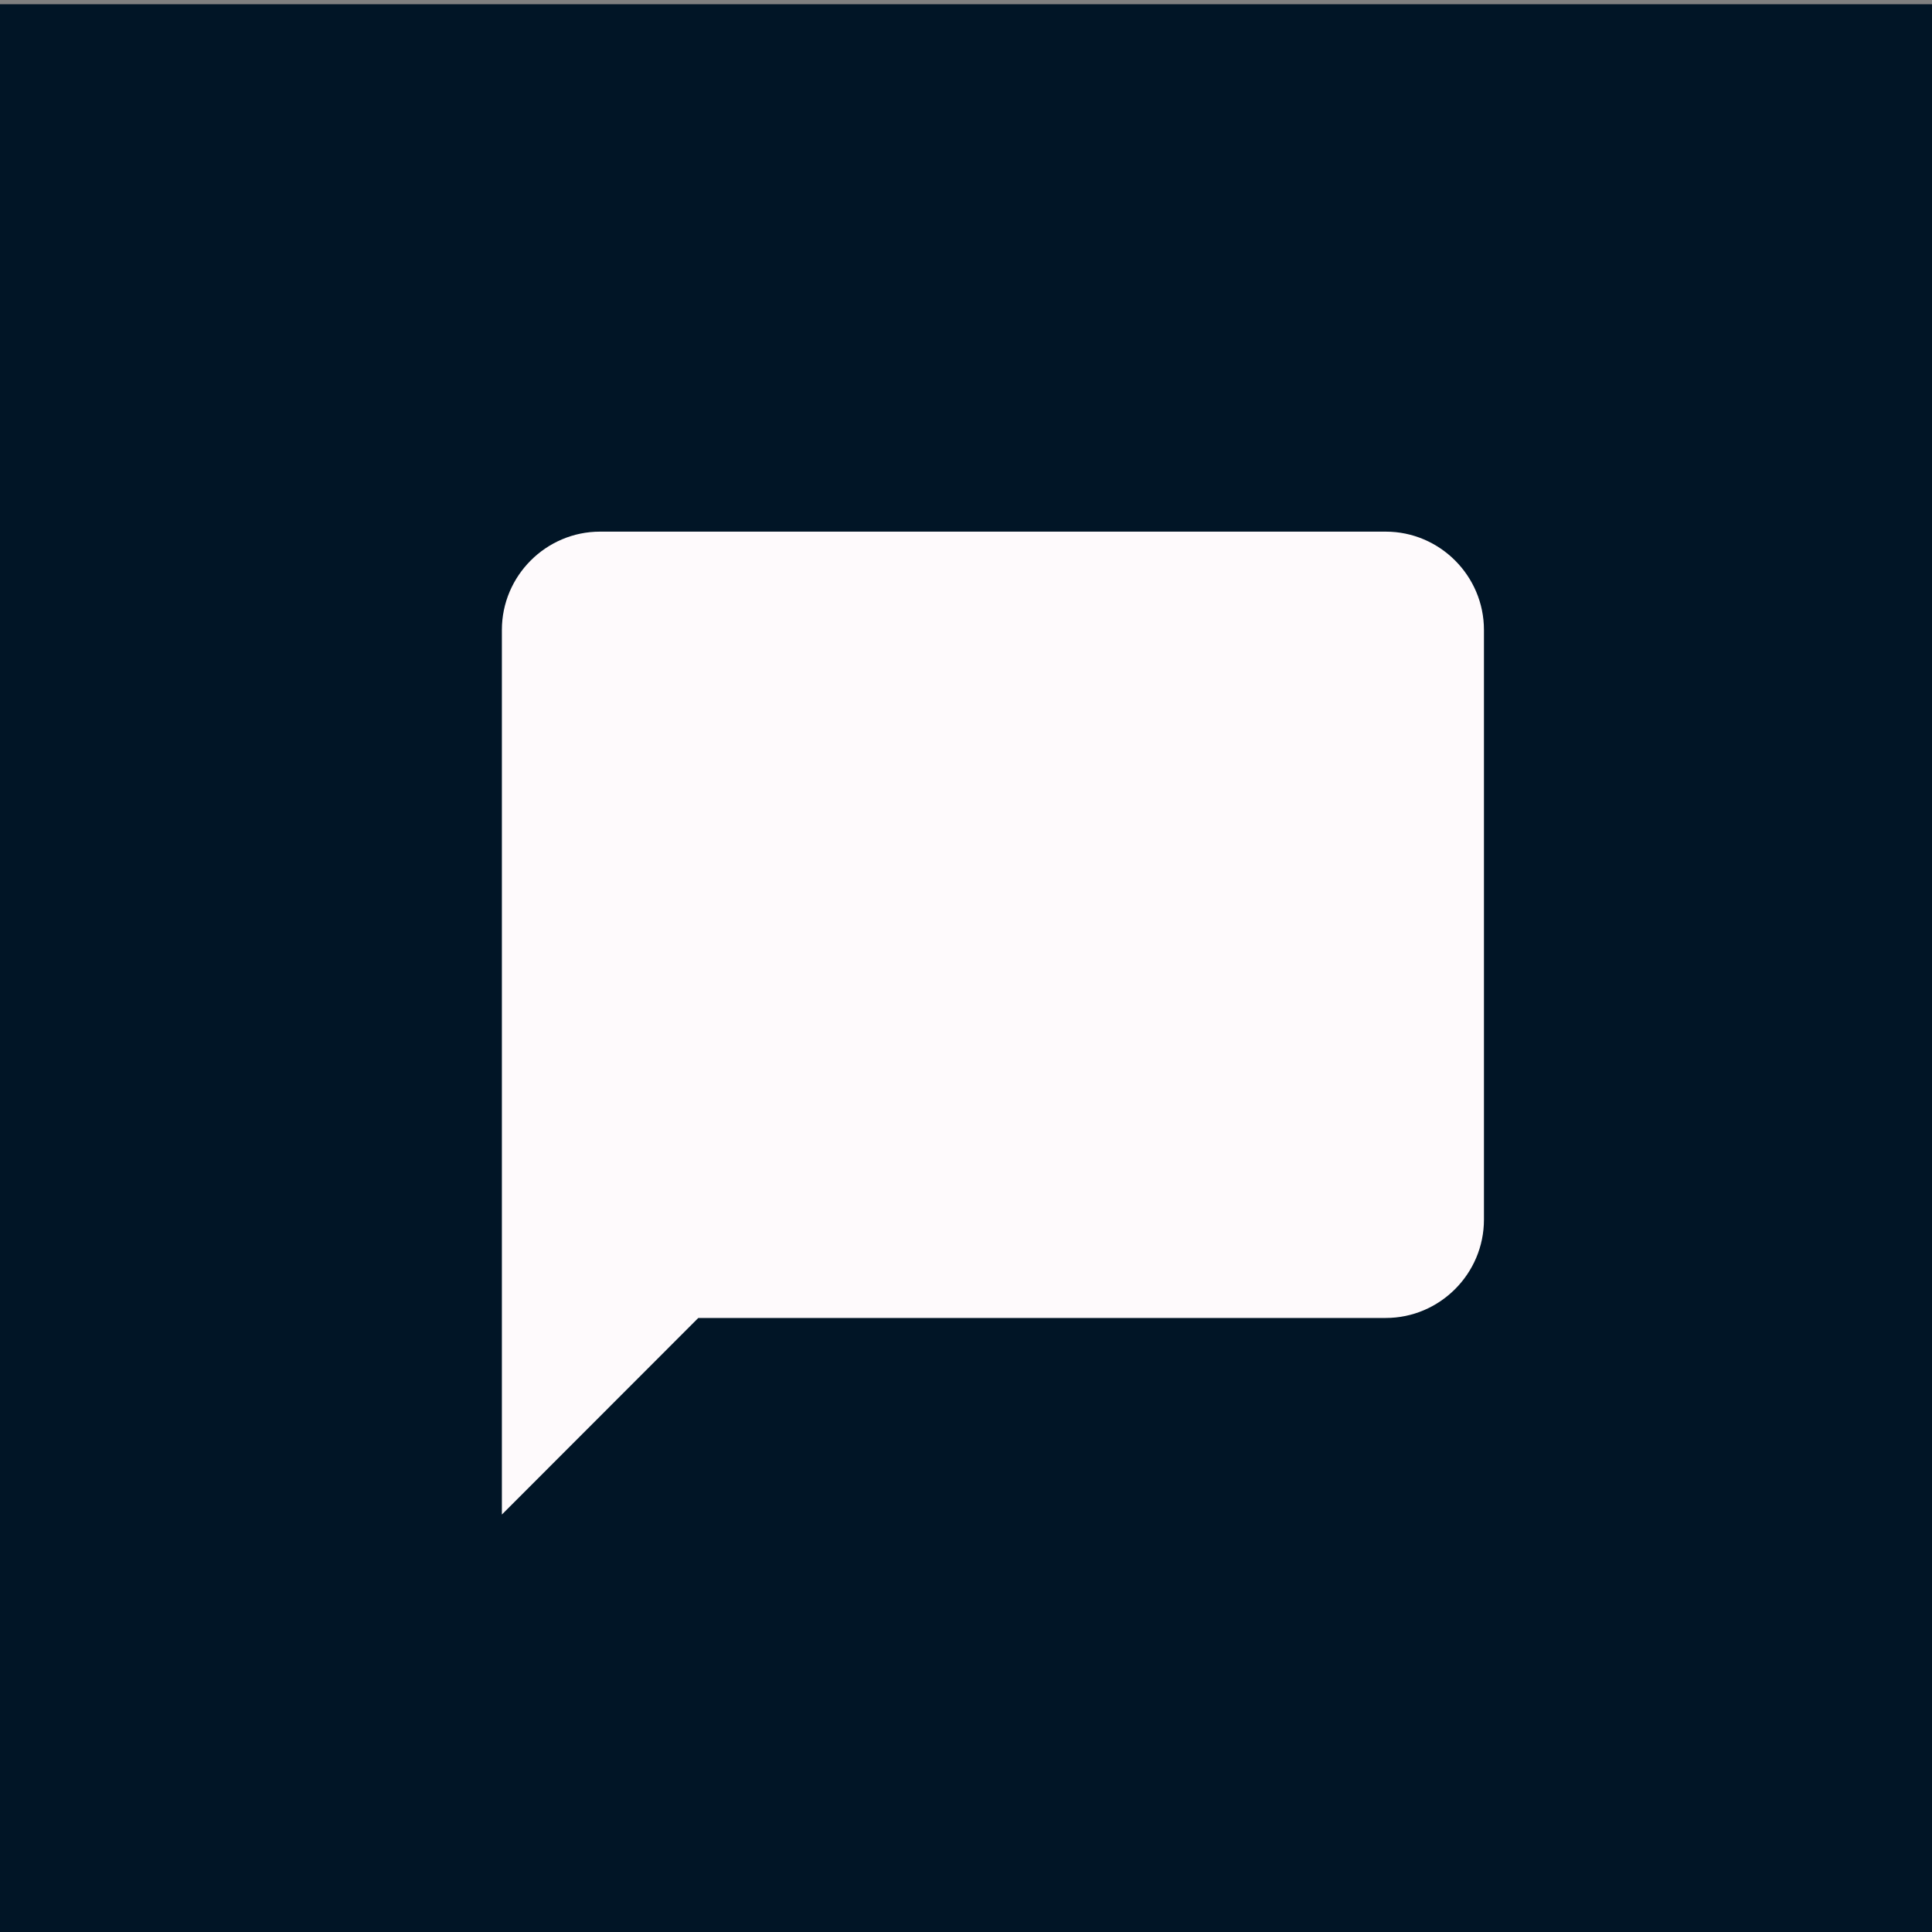 <?xml version="1.0" encoding="UTF-8" standalone="no"?>
<svg
   width="57"
   height="57"
   viewBox="0 0 57 57"
   fill="none"
   version="1.1"
   id="svg13"
   sodipodi:docname="support.svg"
   inkscape:version="1.1.2 (1:1.1+202202050950+0a00cf5339)"
   xmlns:inkscape="http://www.inkscape.org/namespaces/inkscape"
   xmlns:sodipodi="http://sodipodi.sourceforge.net/DTD/sodipodi-0.dtd"
   xmlns="http://www.w3.org/2000/svg"
   xmlns:svg="http://www.w3.org/2000/svg">
  <rect x="0" y="0" width="57" height="57" fill="#808080" stroke="none"/>
  <sodipodi:namedview
     id="namedview15"
     pagecolor="#ffffff"
     bordercolor="#666666"
     borderopacity="1.0"
     inkscape:pageshadow="2"
     inkscape:pageopacity="0.0"
     inkscape:pagecheckerboard="0"
     showgrid="false"
     inkscape:zoom="2.9868421"
     inkscape:cx="24.273128"
     inkscape:cy="31.973568"
     inkscape:window-width="1600"
     inkscape:window-height="851"
     inkscape:window-x="0"
     inkscape:window-y="25"
     inkscape:window-maximized="1"
     inkscape:current-layer="svg13" />
  <rect
     style="fill:#011526;fill-rule:evenodd;fill-opacity:1"
     id="rect347"
     width="57.314"
     height="56.966"
     x="-0.077"
     y="0.125" />
  <defs
     id="defs11">
    <linearGradient
       id="paint0_linear"
       x1="32.785"
       y1="89.785"
       x2="89.785"
       y2="24.215"
       gradientUnits="userSpaceOnUse">
      <stop
         stop-color="#FF416C"
         id="stop6" />
      <stop
         offset="1"
         stop-color="#FF4B2B"
         id="stop8" />
    </linearGradient>
  </defs>
  <path
     fill-rule="evenodd"
     clip-rule="evenodd"
     d="M 40.883,15.685 H 17.704 c -1.594,0 -2.897,1.304 -2.897,2.899 v 26.1 l 5.795,-5.8 h 20.282 c 1.594,0 2.897,-1.305 2.897,-2.9 v -17.4 c 0,-1.595 -1.304,-2.899 -2.897,-2.899 z"
     fill="#fefafc"
     id="path12-3" />
</svg>

